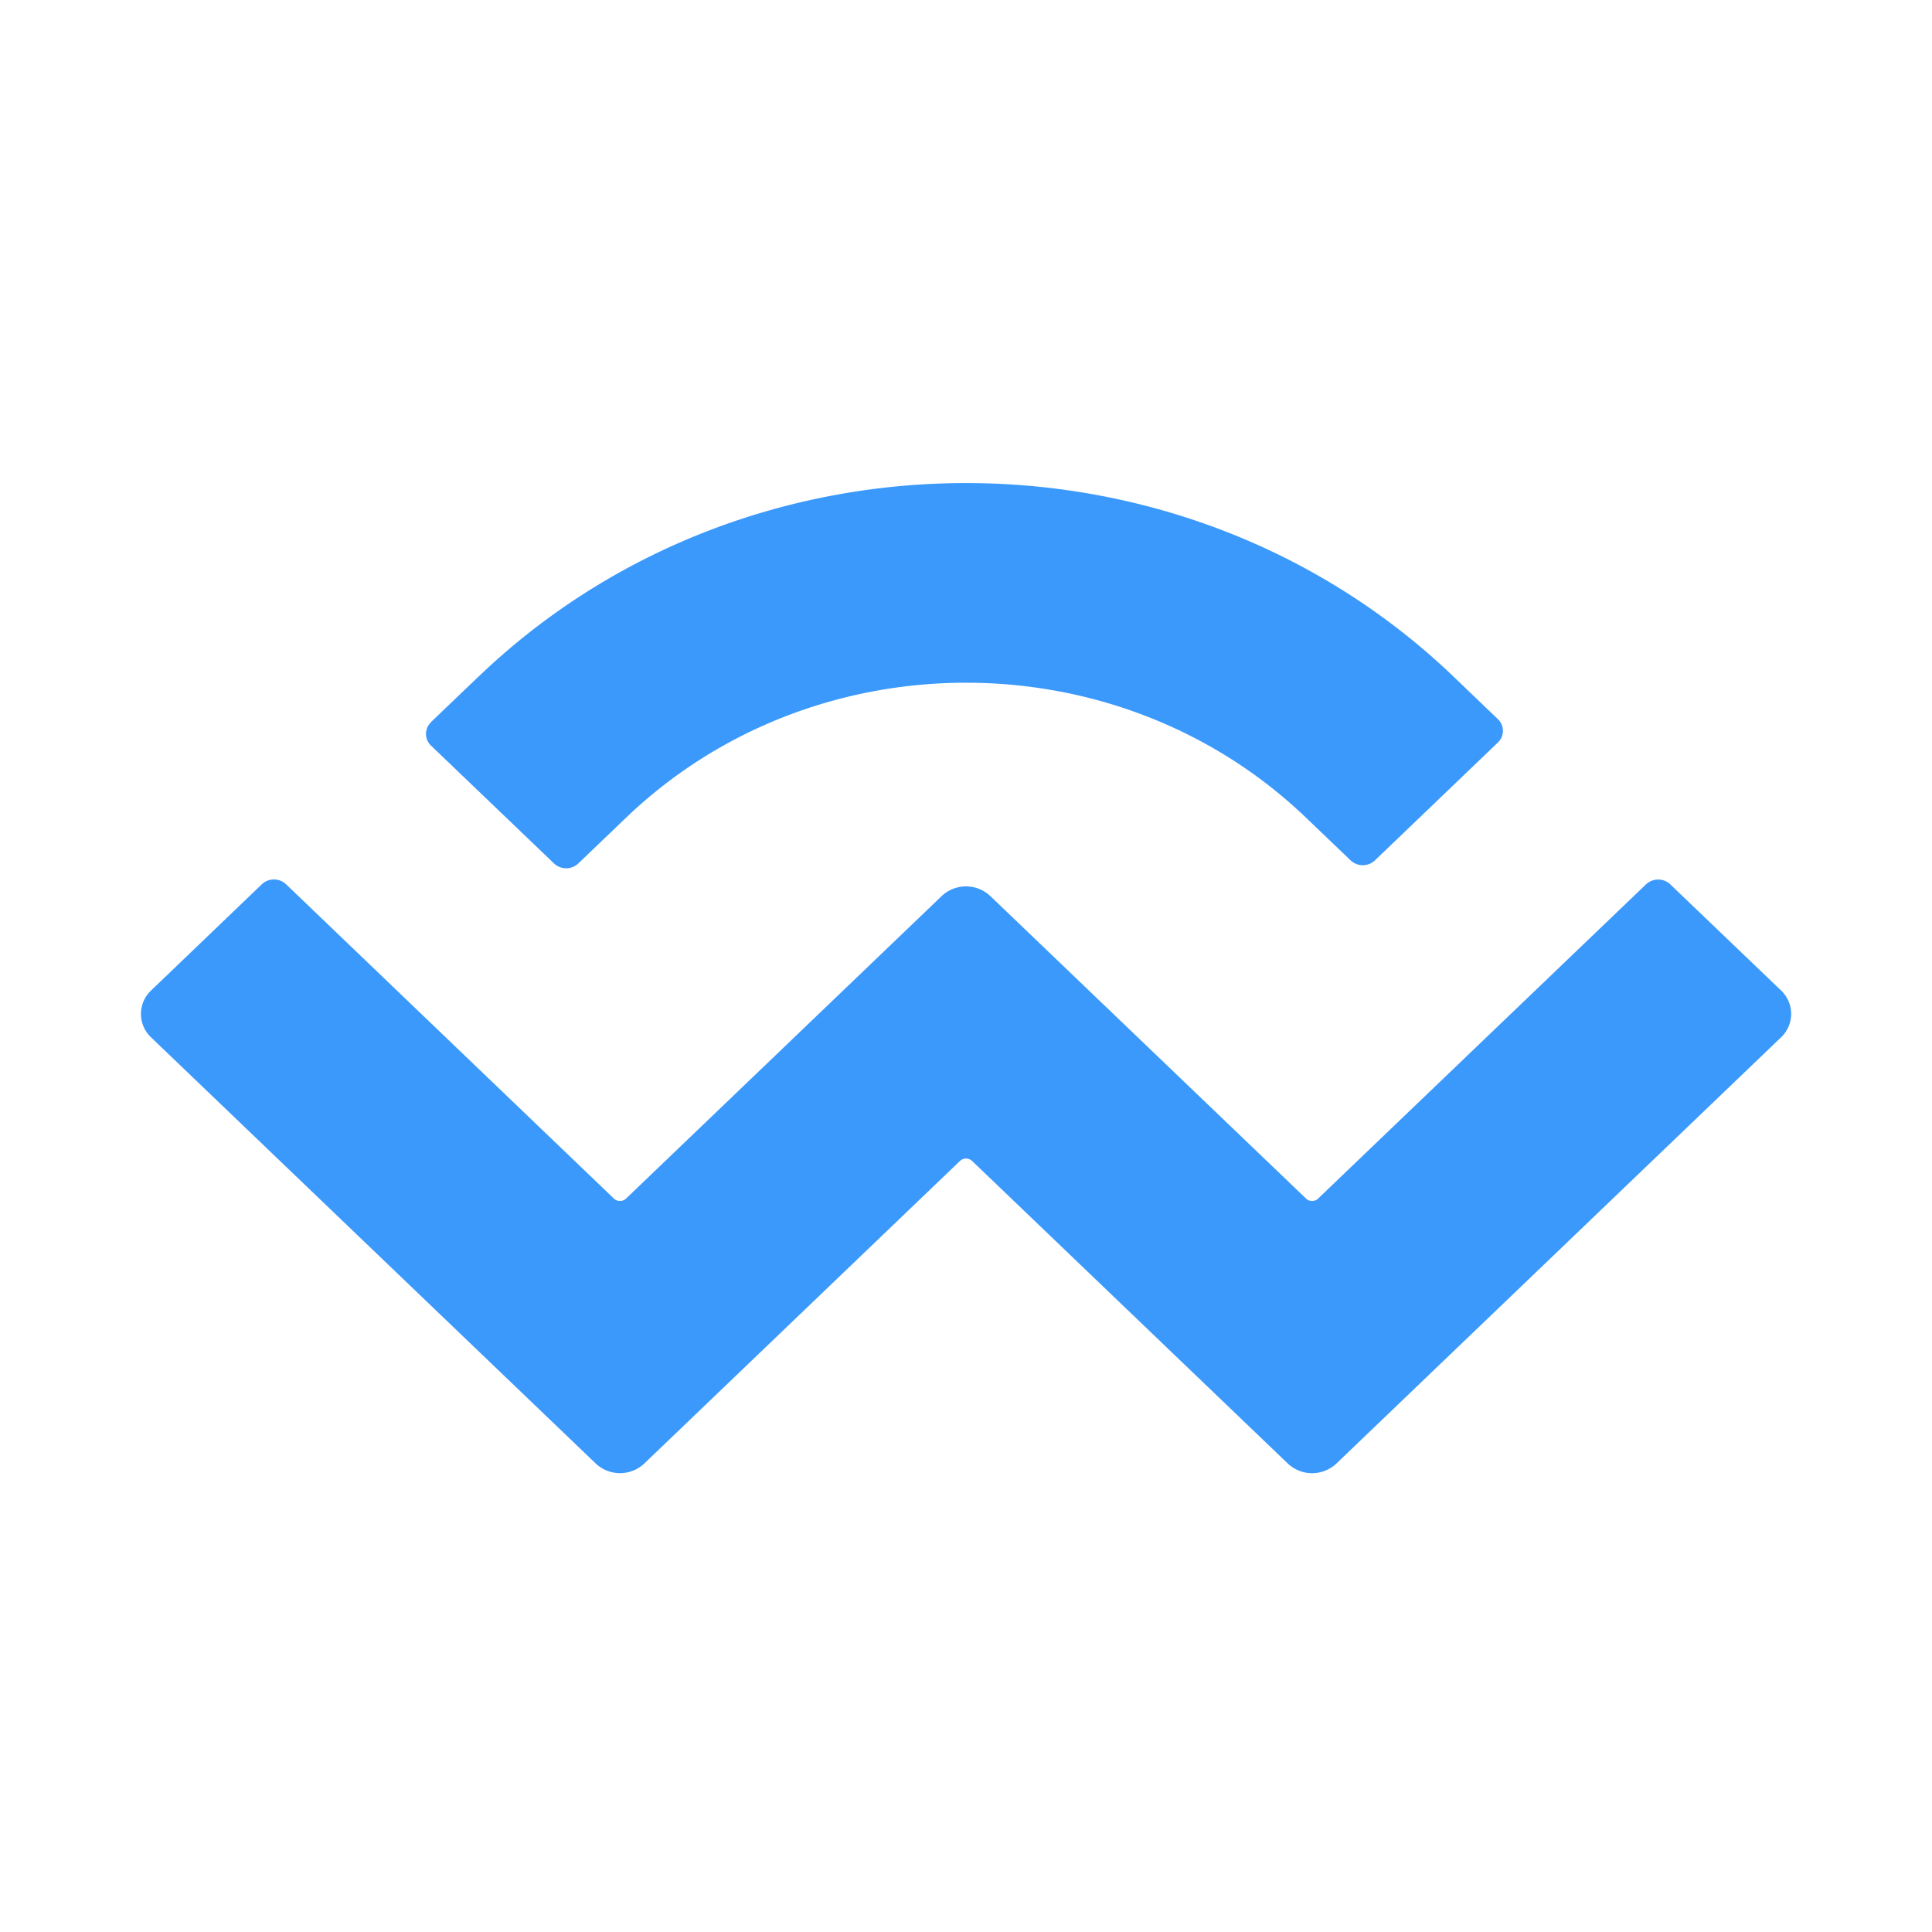 <svg width="32" height="32" viewBox="0 0 24 24" fill="none" xmlns="http://www.w3.org/2000/svg"><path d="M5.947 8.403C9.29 5.2 14.71 5.2 18.054 8.403l.553.53a.2.2 0 010 .291l-1.527 1.464a.22.22 0 01-.302 0l-.554-.53c-2.333-2.236-6.114-2.236-8.447 0l-.593.568a.22.22 0 01-.302 0L5.354 9.262a.2.2 0 010-.29V8.97l.593-.568zm14.802 2.583l1.376 1.318a.4.4 0 010 .582l-5.523 5.294a.44.44 0 01-.605 0l-3.921-3.758a.11.11 0 00-.151 0L8.004 18.18a.44.44 0 01-.604 0l-5.524-5.294a.4.4 0 010-.581l1.376-1.32a.22.22 0 01.302 0l4.072 3.904c.042.04.11.04.151 0l3.921-3.758a.44.44 0 01.604 0l3.922 3.758c.041.04.109.04.15 0l4.073-3.903a.22.22 0 01.302 0z" fill="#3B99FC"/></svg>